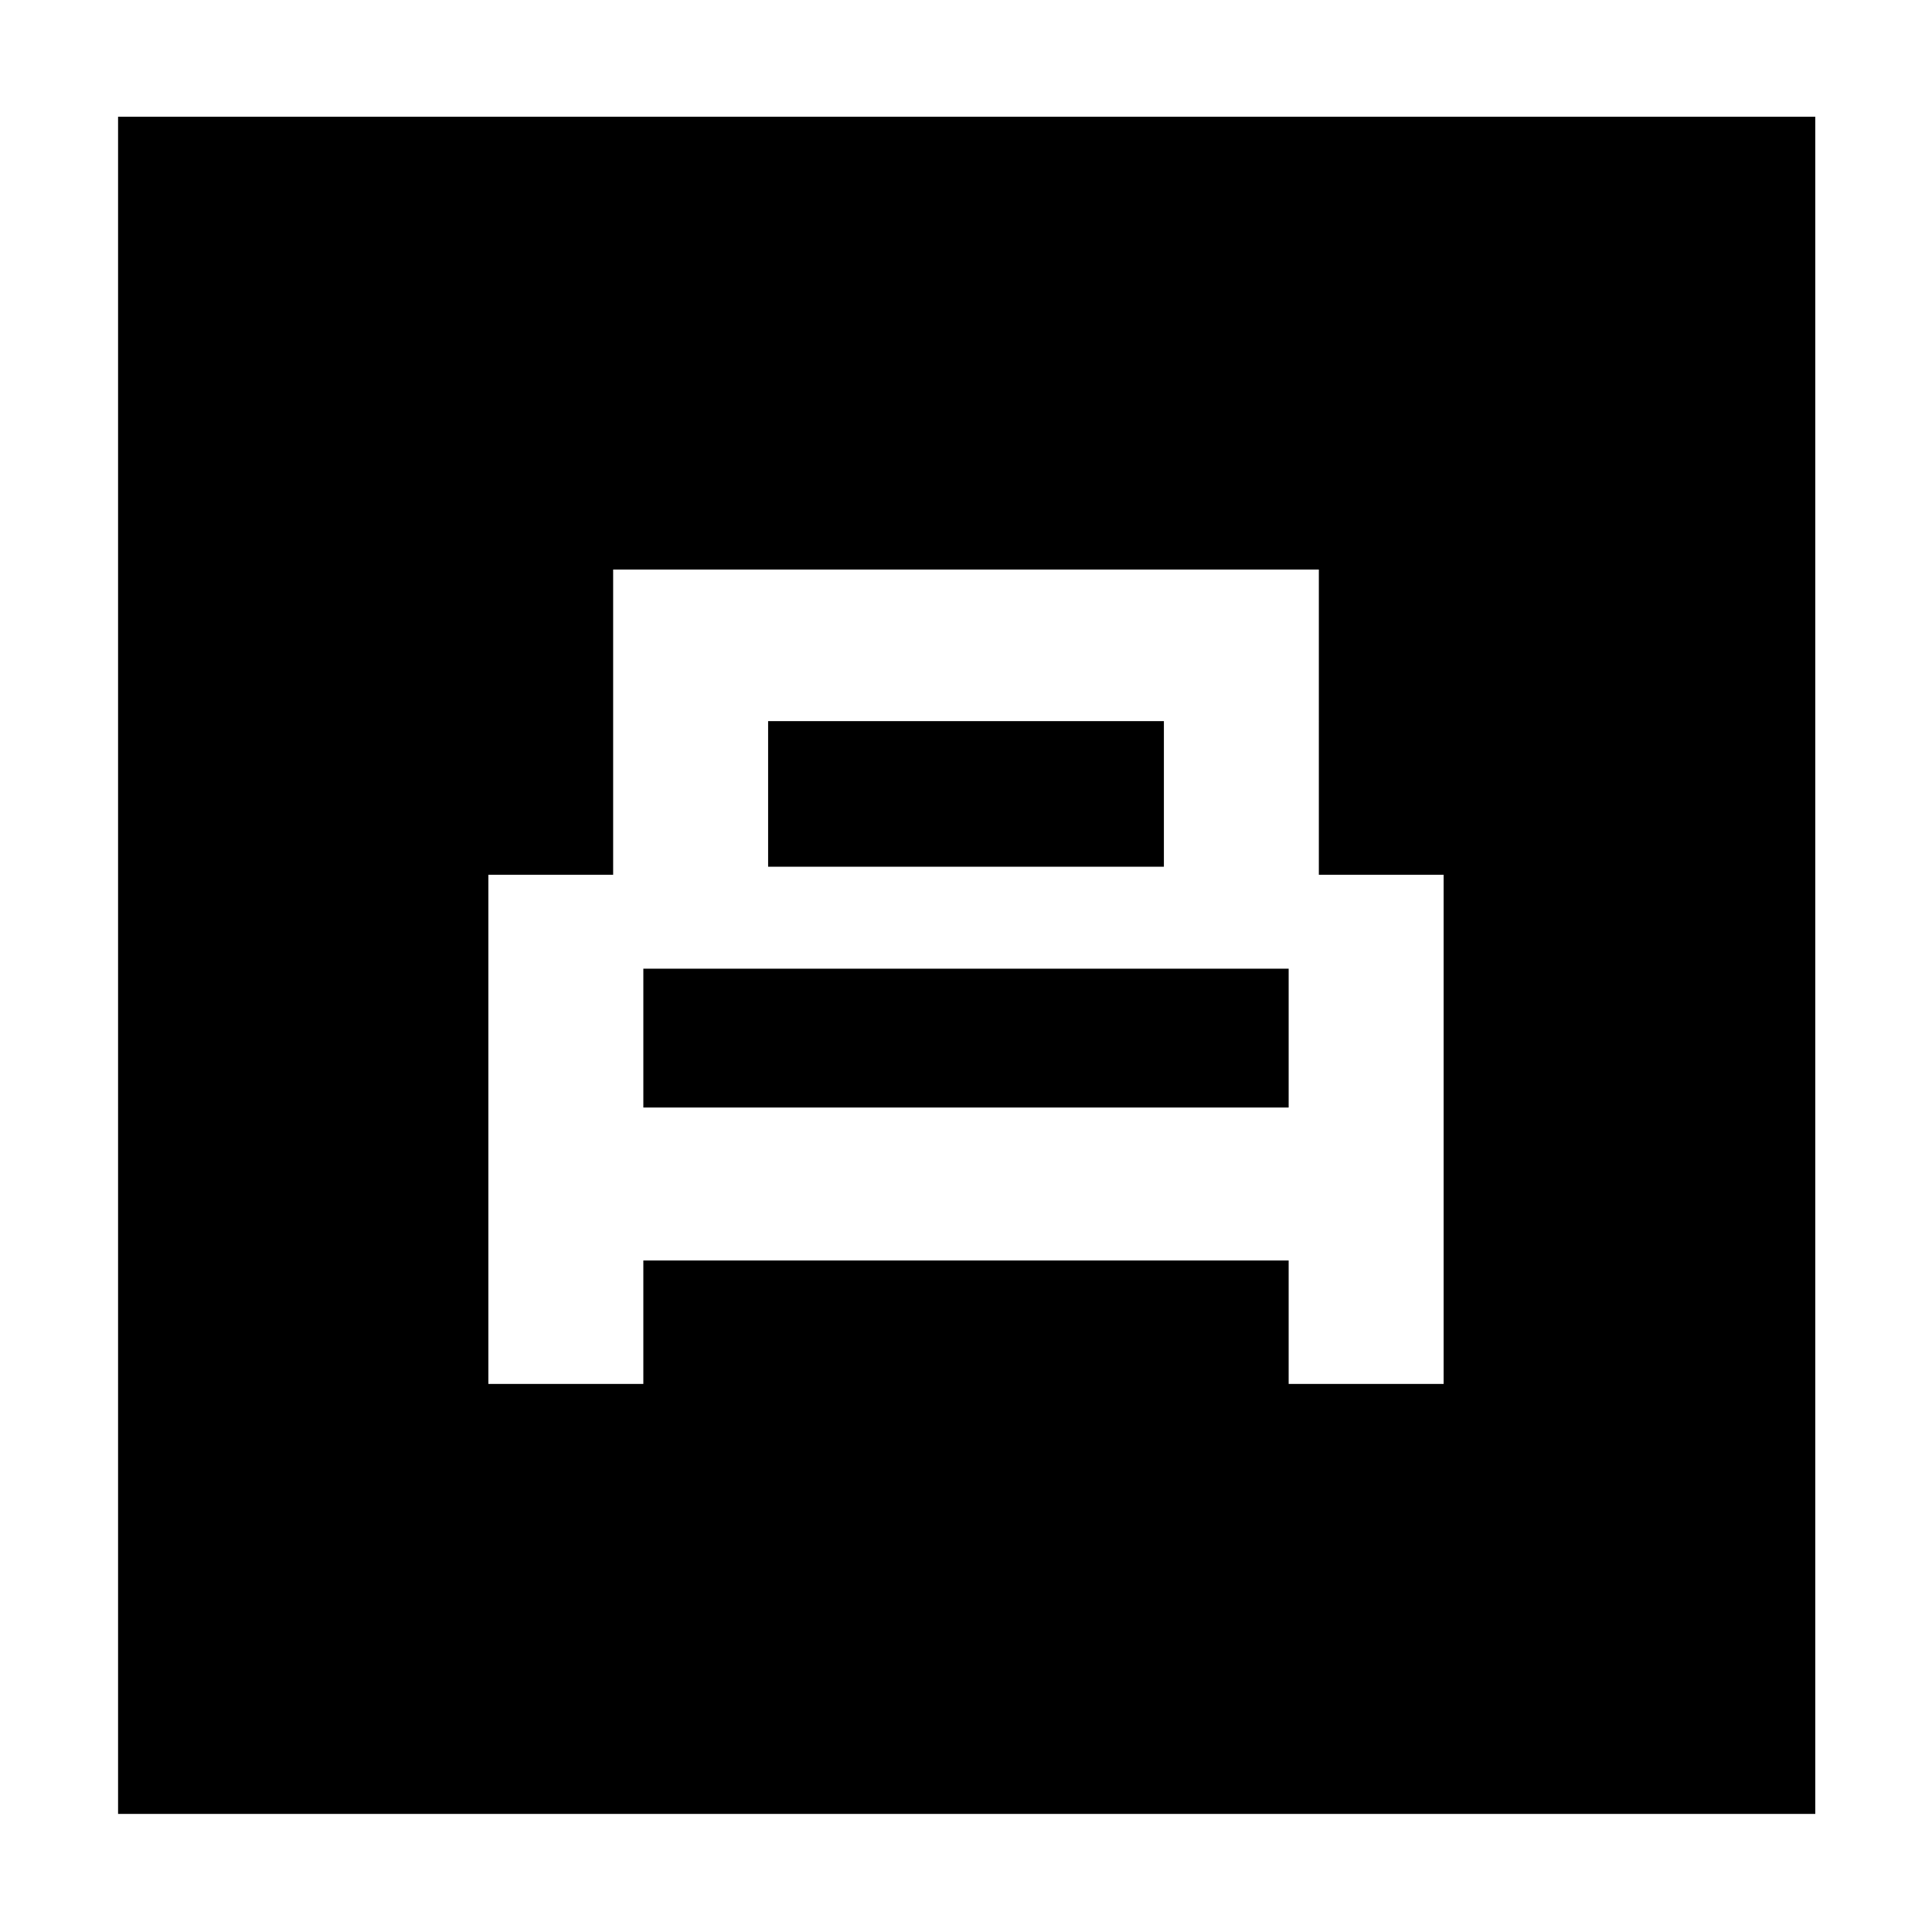 <svg xmlns="http://www.w3.org/2000/svg" height="40" viewBox="0 -960 960 960" width="40"><path d="M242.67-272.33h77v-61.34h320.66v61.34h77v-253h-62V-677H304.67v151.67h-62v253Zm139-257v-72.34h196.66v72.34H381.67Zm-62 119.66v-69h320.66v69H319.67Zm-261 351V-902H902v843.33H58.67Z"/></svg>